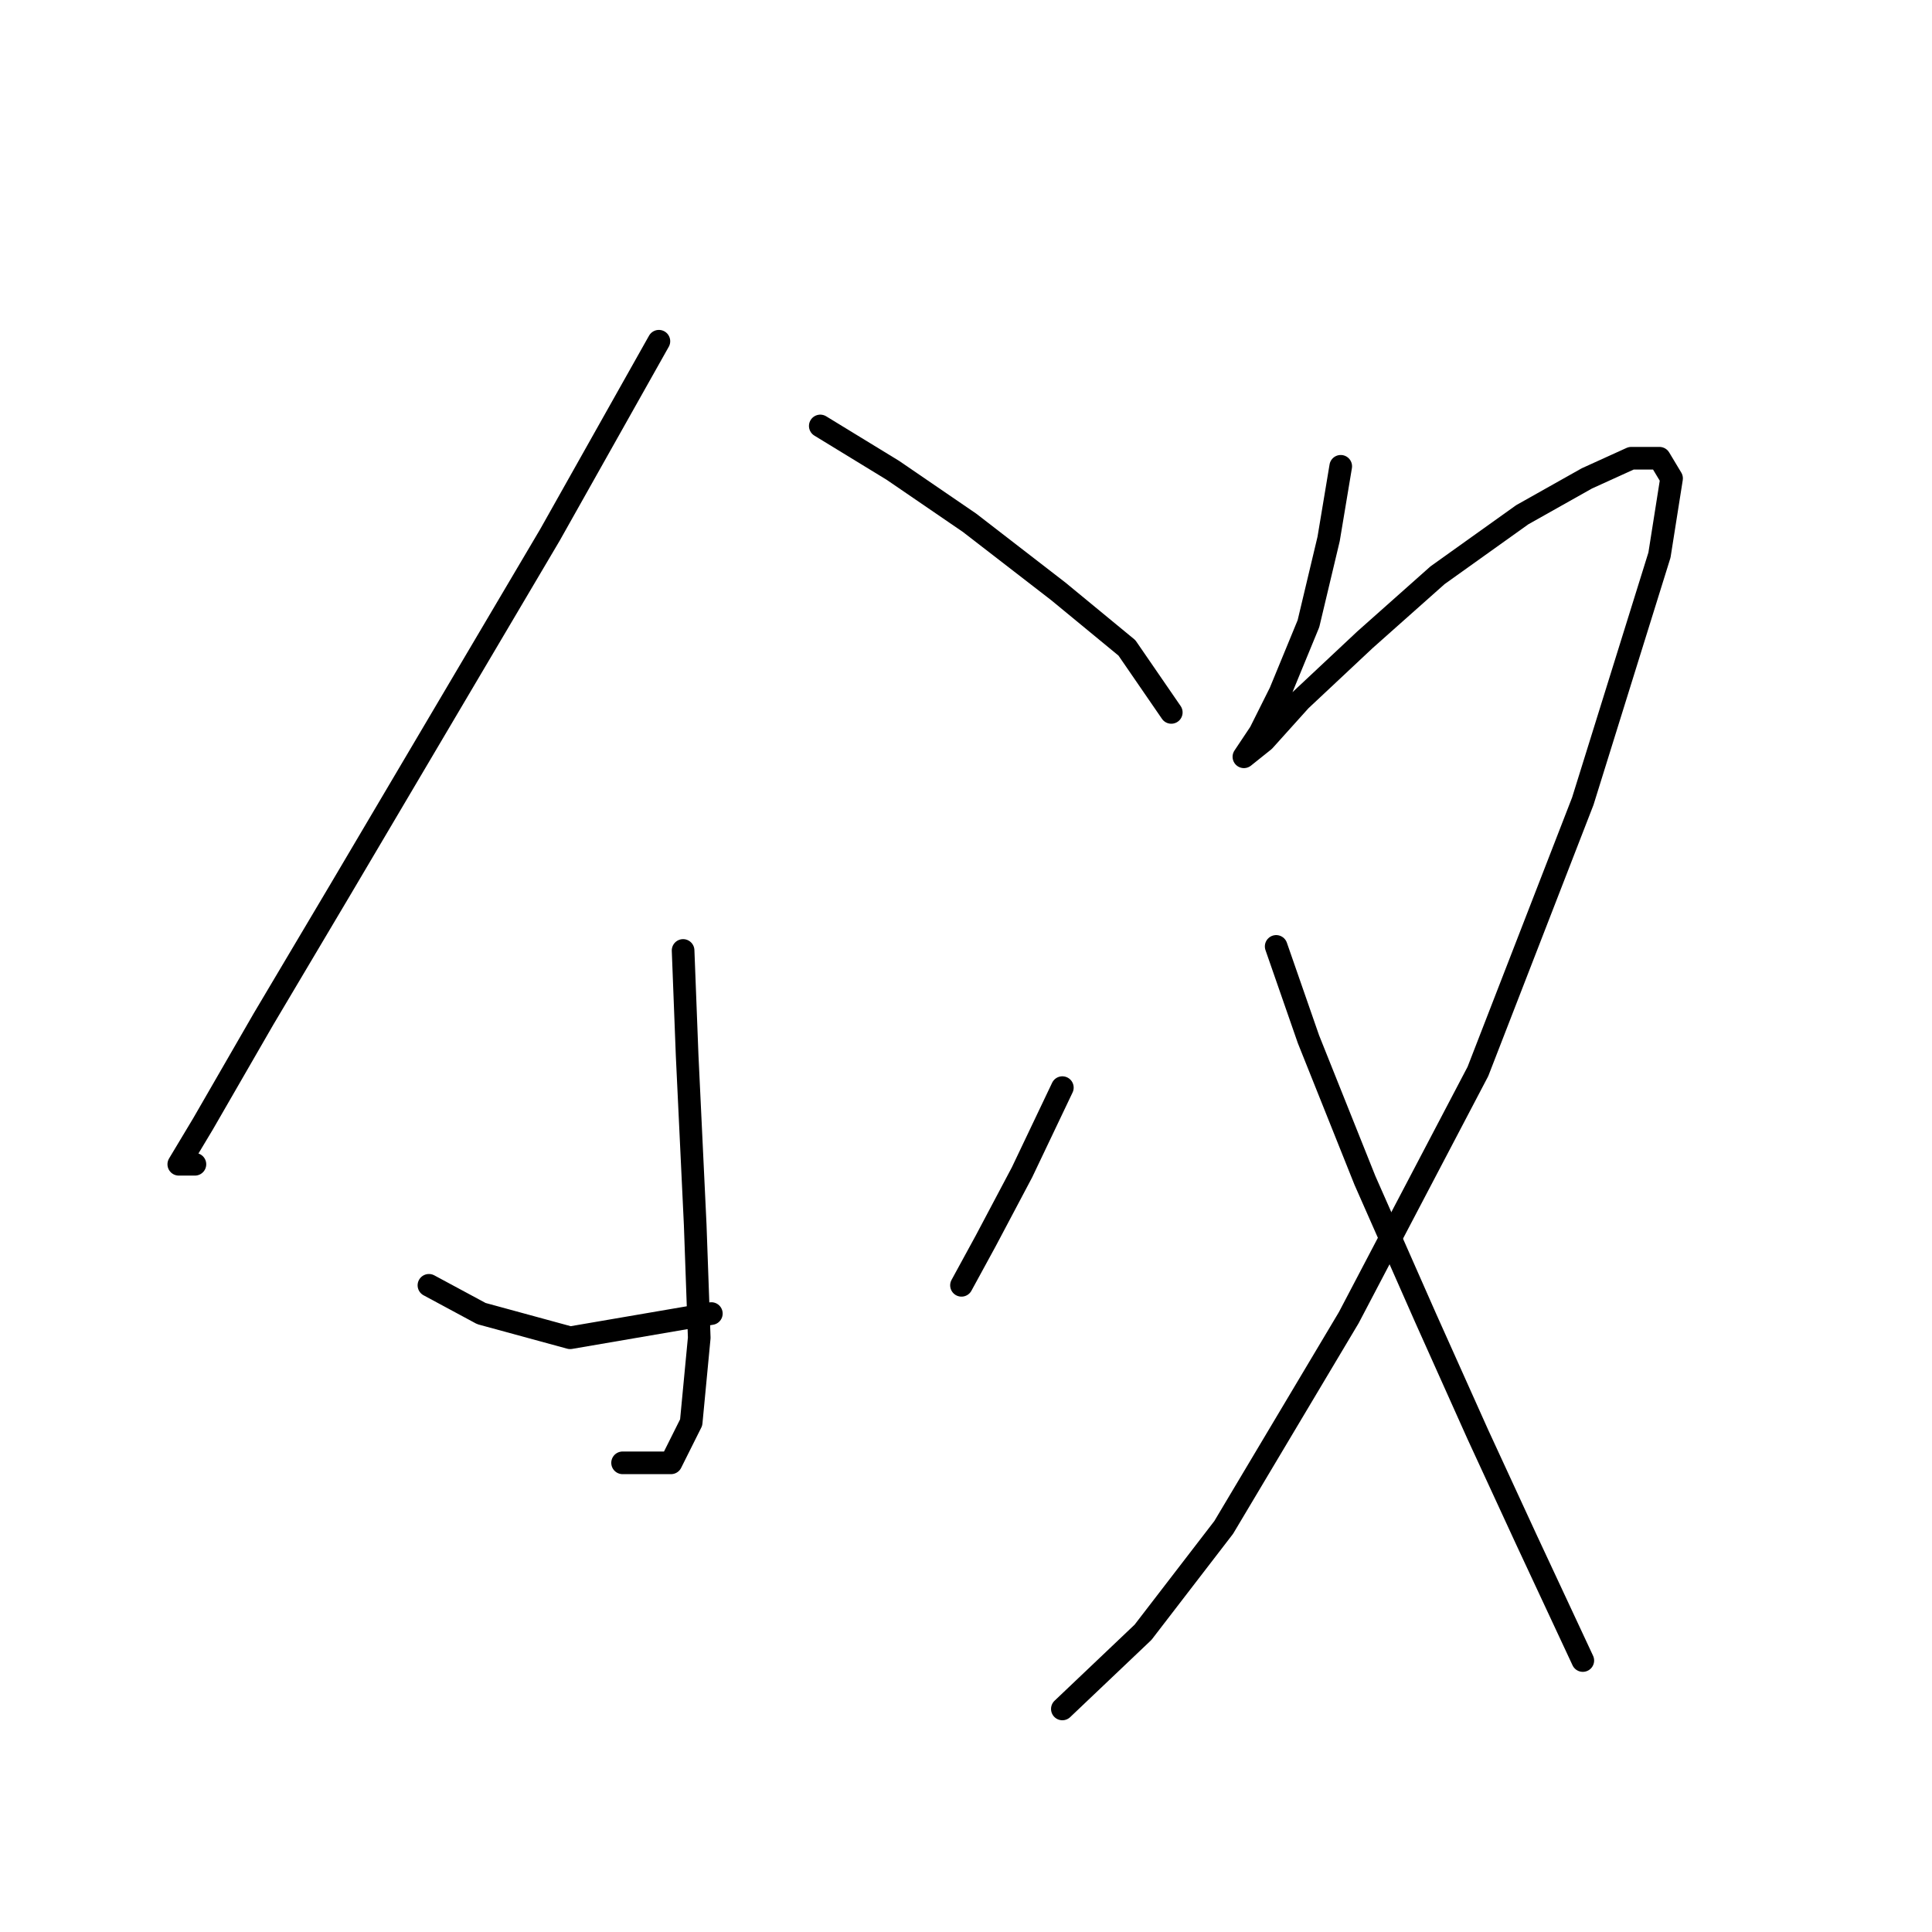 <?xml version="1.0" standalone="no"?>
    <svg width="256" height="256" xmlns="http://www.w3.org/2000/svg" version="1.1">
    <polyline stroke="black" stroke-width="3" stroke-linecap="round" fill="transparent" stroke-linejoin="round" points="87.307 45.215 72.873 70.876 45.074 117.921 34.916 135.028 26.897 148.927 23.69 154.273 25.828 154.273 25.828 154.273 " />
        <polyline stroke="black" stroke-width="3" stroke-linecap="round" fill="transparent" stroke-linejoin="round" points="108.691 56.442 118.313 62.322 128.471 69.272 140.232 78.36 149.32 85.845 155.201 94.398 155.201 94.398 " />
        <polyline stroke="black" stroke-width="3" stroke-linecap="round" fill="transparent" stroke-linejoin="round" points="90.514 125.94 91.049 139.839 92.118 162.292 92.653 177.261 91.584 188.487 88.911 193.833 82.495 193.833 82.495 193.833 " />
        <polyline stroke="black" stroke-width="3" stroke-linecap="round" fill="transparent" stroke-linejoin="round" points="56.835 170.311 63.784 174.053 75.546 177.261 94.257 174.053 94.257 174.053 " />
        <polyline stroke="black" stroke-width="3" stroke-linecap="round" fill="transparent" stroke-linejoin="round" points="140.767 144.116 135.421 155.342 130.609 164.431 127.402 170.311 127.402 170.311 " />
        <polyline stroke="black" stroke-width="3" stroke-linecap="round" fill="transparent" stroke-linejoin="round" points="177.654 61.788 176.05 71.411 173.377 82.637 169.635 91.725 166.962 97.071 164.823 100.279 164.823 100.279 167.496 98.14 172.308 92.794 180.861 84.775 190.484 76.222 201.711 68.203 210.264 63.392 216.145 60.719 219.887 60.719 221.491 63.392 219.887 73.549 209.73 106.159 195.83 141.977 178.723 174.588 162.15 202.387 151.458 216.287 140.767 226.444 140.767 226.444 " />
        <polyline stroke="black" stroke-width="3" stroke-linecap="round" fill="transparent" stroke-linejoin="round" points="169.1 125.405 173.377 137.701 180.861 156.412 188.88 174.588 195.83 190.091 202.245 203.991 209.73 220.029 209.73 220.029 " />
        </svg>